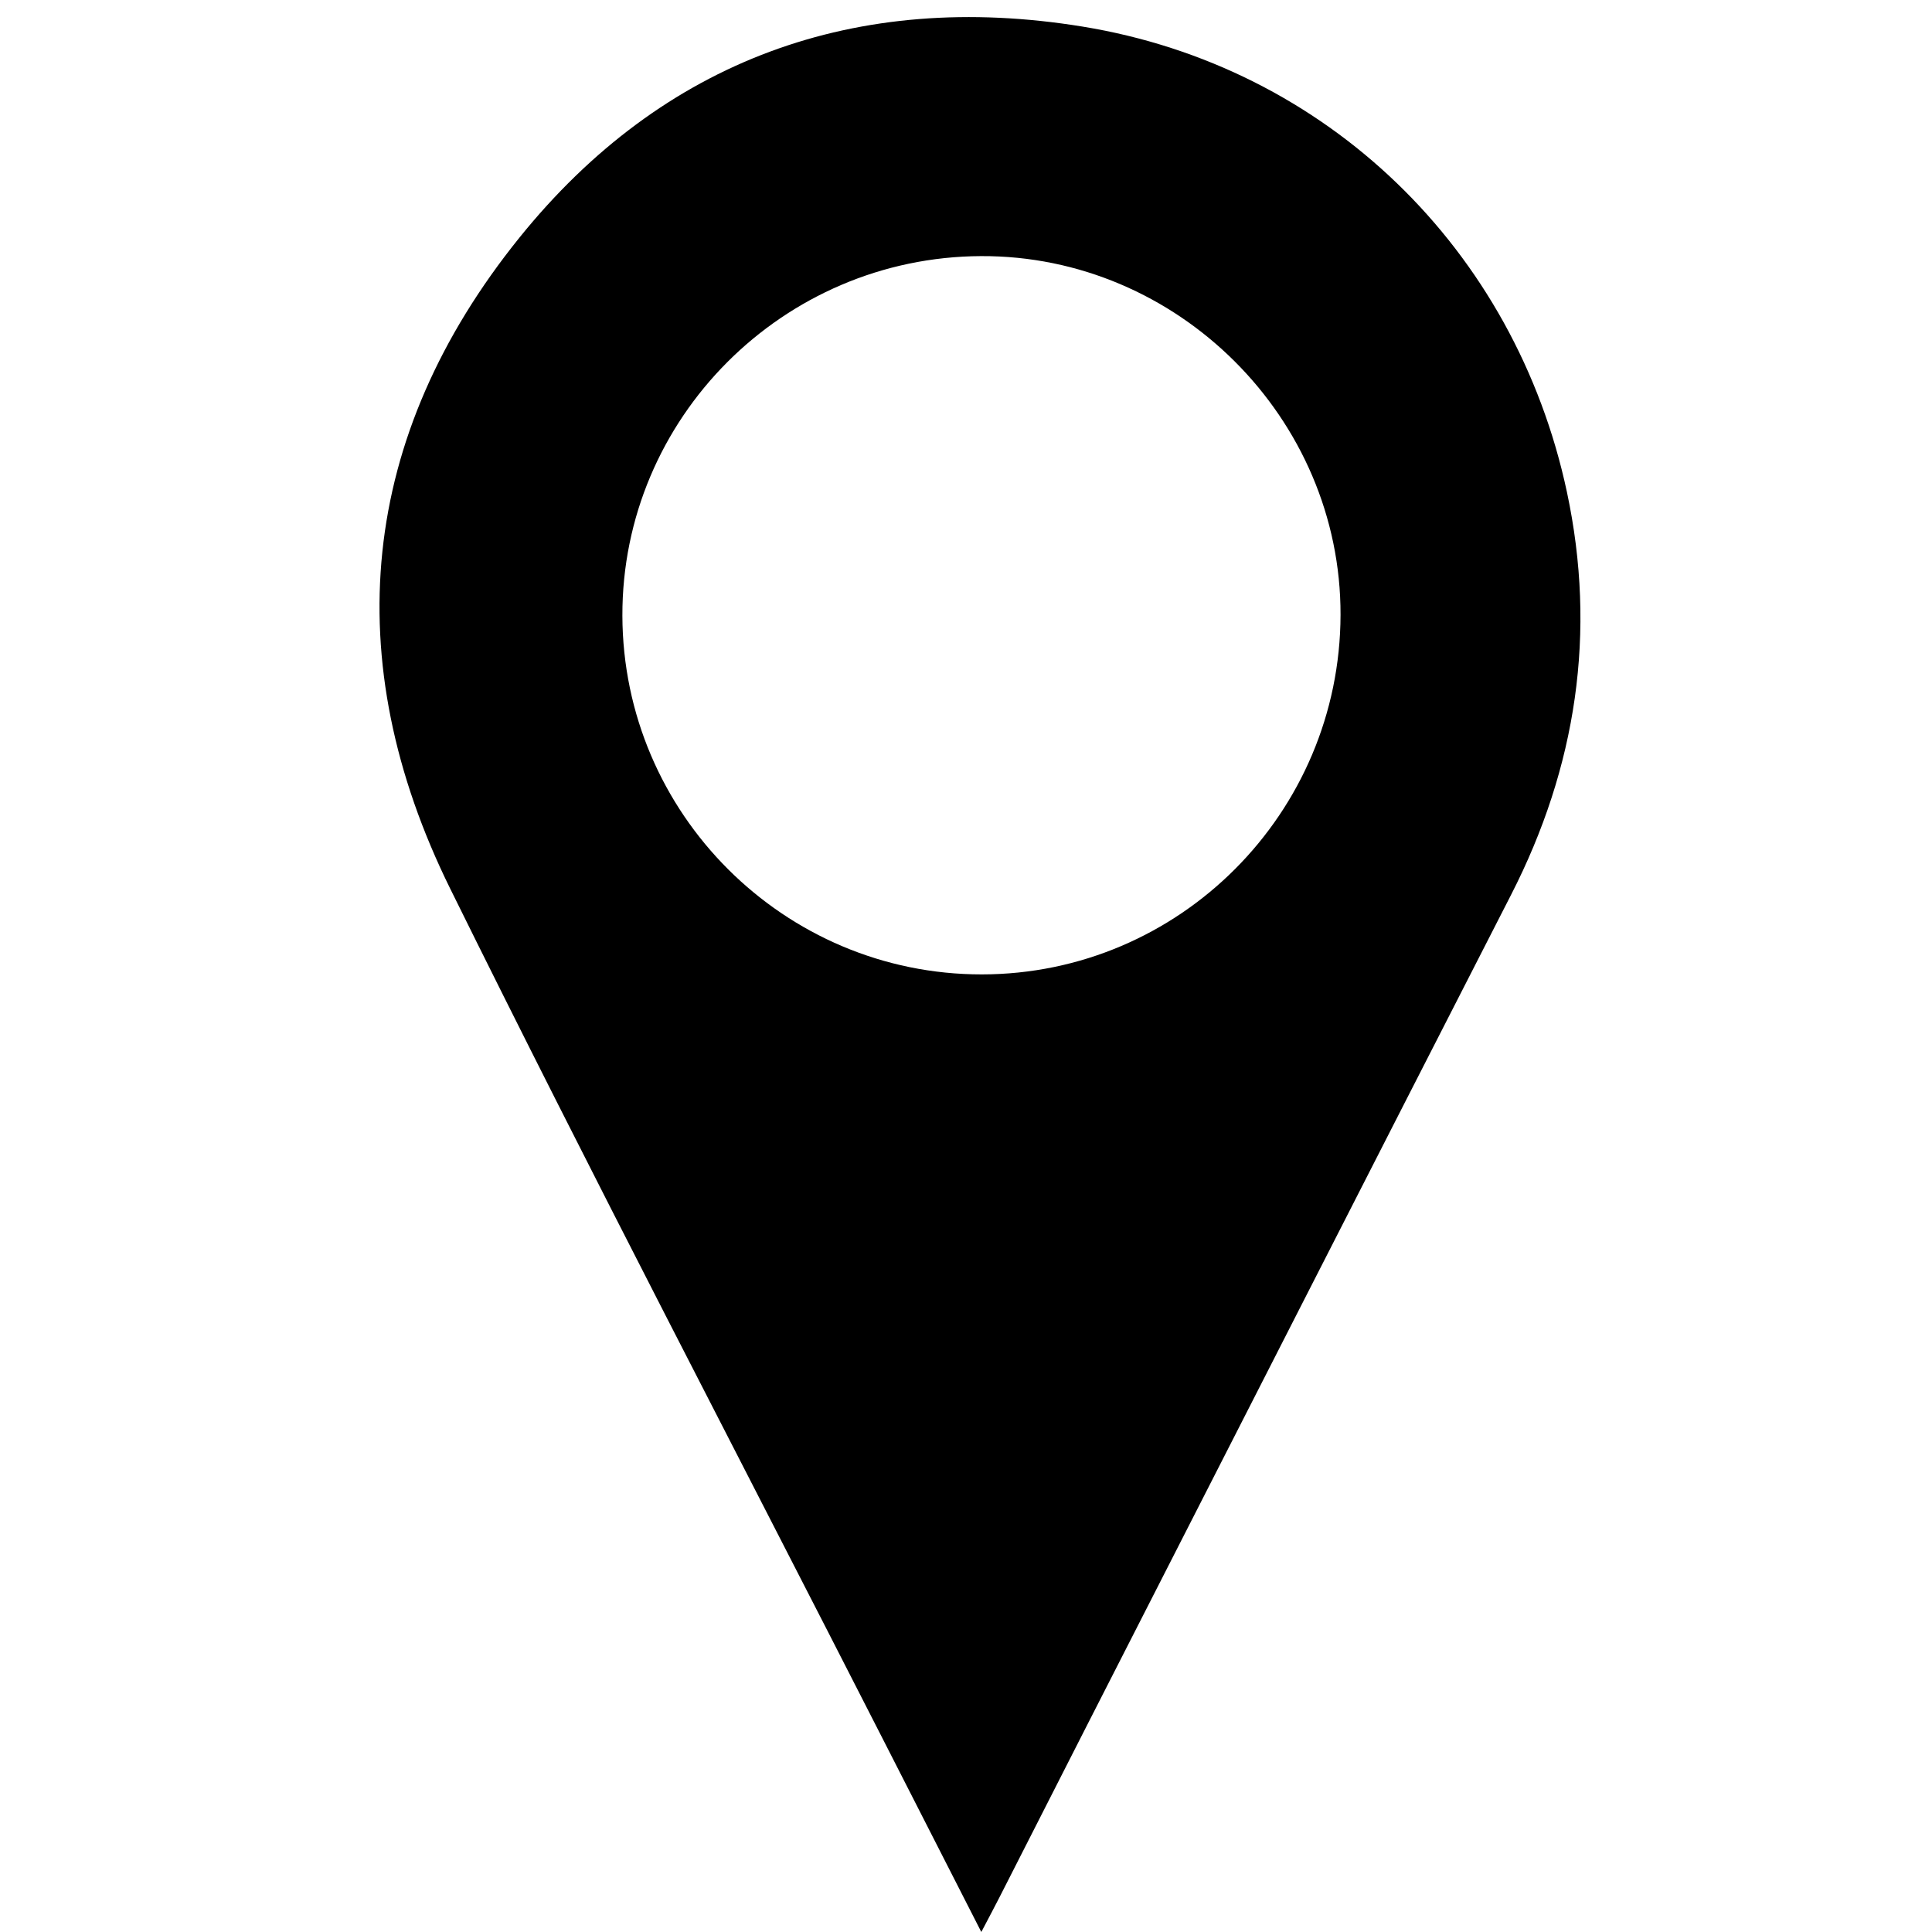 <?xml version="1.0" encoding="utf-8"?>
<!-- Generator: Adobe Illustrator 16.0.3, SVG Export Plug-In . SVG Version: 6.00 Build 0)  -->
<!DOCTYPE svg PUBLIC "-//W3C//DTD SVG 1.1//EN" "http://www.w3.org/Graphics/SVG/1.1/DTD/svg11.dtd">
<svg version="1.1" id="Layer_1" xmlns="http://www.w3.org/2000/svg" xmlns:xlink="http://www.w3.org/1999/xlink" x="0px" y="0px"
	 width="500px" height="500px" viewBox="0 0 500 500" enable-background="new 0 0 500 500" xml:space="preserve">
<g>
	<path d="M253.963,500c-8.889-17.418-17.208-33.713-25.521-50.011c-37.382-73.282-75.503-146.202-111.911-219.966
		C87.24,170.676,92.984,112.872,134.463,61.456c37.059-45.936,87.181-64.1,145.667-54.581
		c63.248,10.294,111.98,57.644,125.389,120.467c7.749,36.305,2.485,71.145-14.471,104.266
		c-36.577,71.449-73.018,142.966-109.507,214.459c-7.646,14.982-15.254,29.985-22.891,44.976
		C257.309,493.677,255.91,496.284,253.963,500z M254.105,252.174c51.142-0.047,92.701-41.703,92.825-93.04
		c0.123-50.896-42.134-93.072-93.028-92.854c-51.286,0.22-92.959,41.995-92.829,93.057
		C161.205,210.568,202.943,252.219,254.105,252.174z"/>
</g>
</svg>
